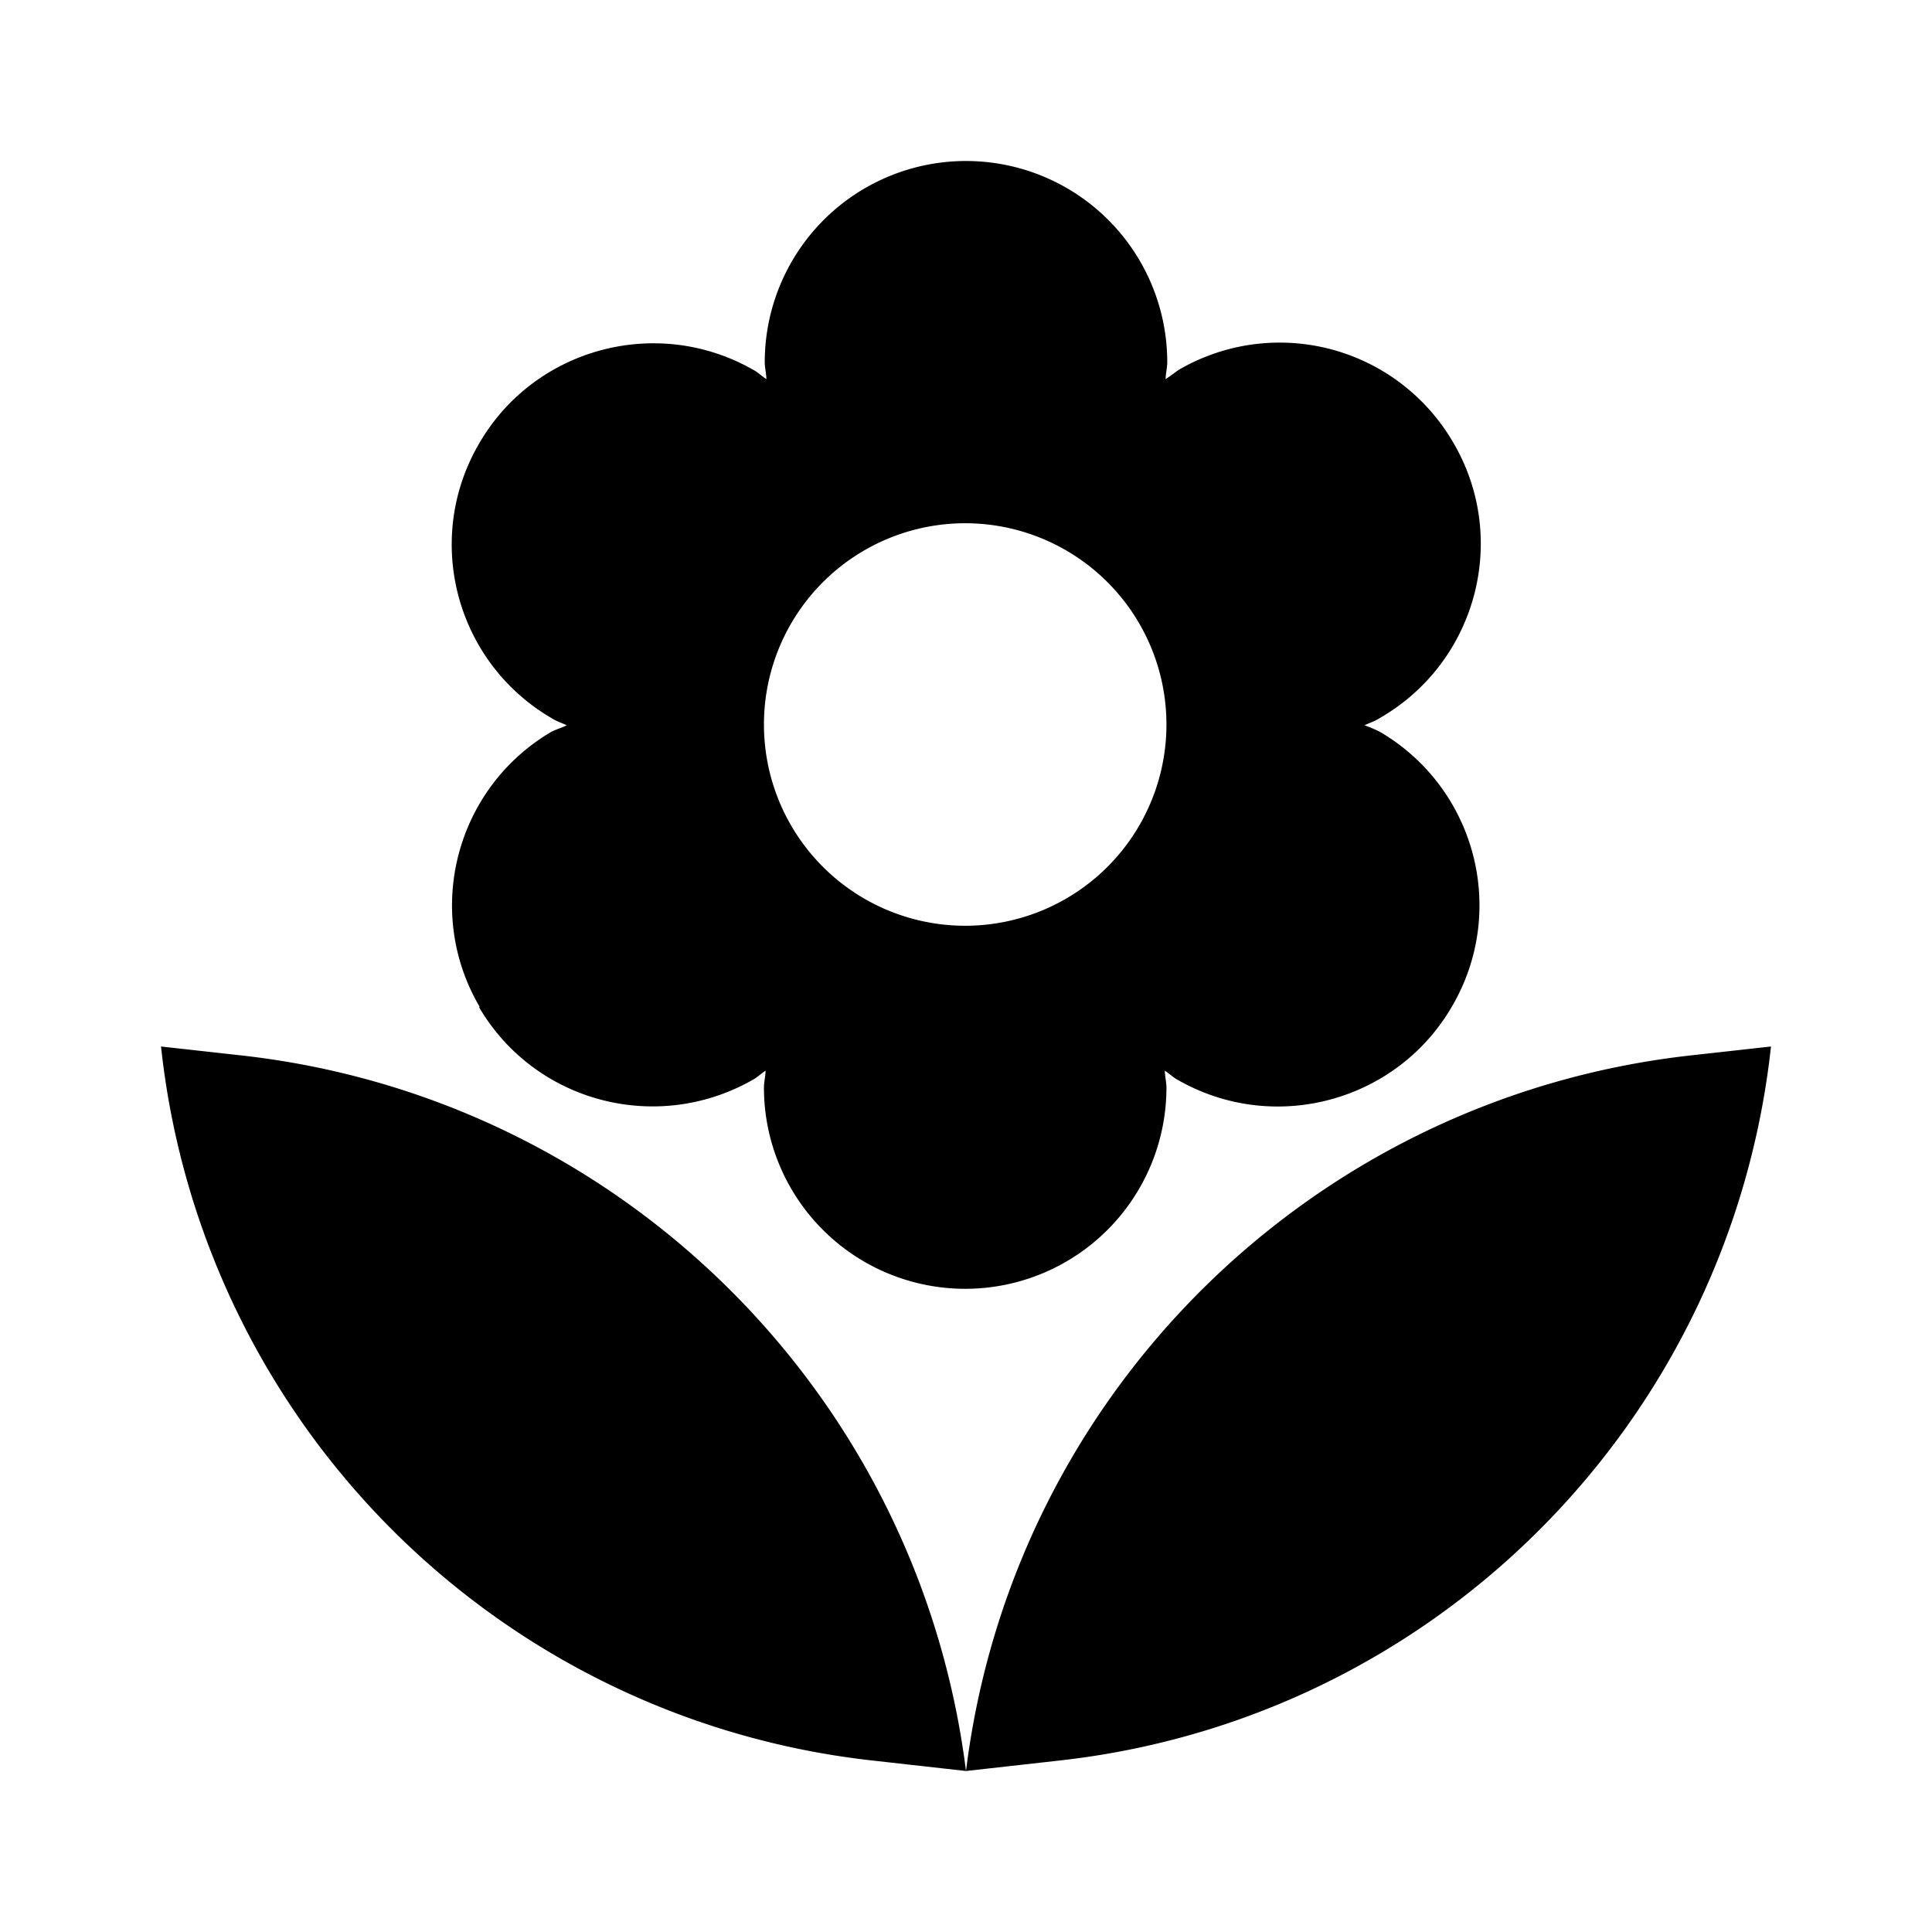 <svg xmlns="http://www.w3.org/2000/svg" width="24" height="24"><!--Boxicons v3.0 https://boxicons.com | License  https://docs.boxicons.com/free--><path d="M2.99 13.11 2 13l.02.17a9.996 9.996 0 0 0 8.82 8.7L12 22c-.59-4.69-4.31-8.37-9.01-8.89M12 22l1.16-.13c4.6-.51 8.24-4.11 8.82-8.7L22 13l-.99.11c-4.7.52-8.43 4.2-9.01 8.89m-6.05-9.49c.69 1.18 2.2 1.58 3.39.91.06-.03.11-.08.17-.12 0 .07-.02.14-.02.21a2.5 2.5 0 0 0 5 0c0-.07-.02-.14-.02-.21.06.04.11.09.17.12 1.2.68 2.73.26 3.41-.94.68-1.19.27-2.7-.91-3.39-.06-.03-.13-.06-.19-.08.06-.03.13-.05.19-.09 1.2-.69 1.61-2.22.92-3.41a2.493 2.493 0 0 0-3.41-.92c-.06.04-.11.08-.17.12 0-.07.02-.14.02-.21a2.5 2.5 0 0 0-5 0c0 .07.02.14.02.21-.06-.04-.11-.09-.17-.12-1.2-.68-2.73-.26-3.41.94-.68 1.19-.27 2.7.91 3.39.06.04.13.06.19.09-.06.03-.13.05-.19.08-1.19.7-1.59 2.23-.89 3.42Zm6.04-6.01a2.5 2.5 0 0 1 0 5 2.5 2.5 0 0 1 0-5"/></svg>